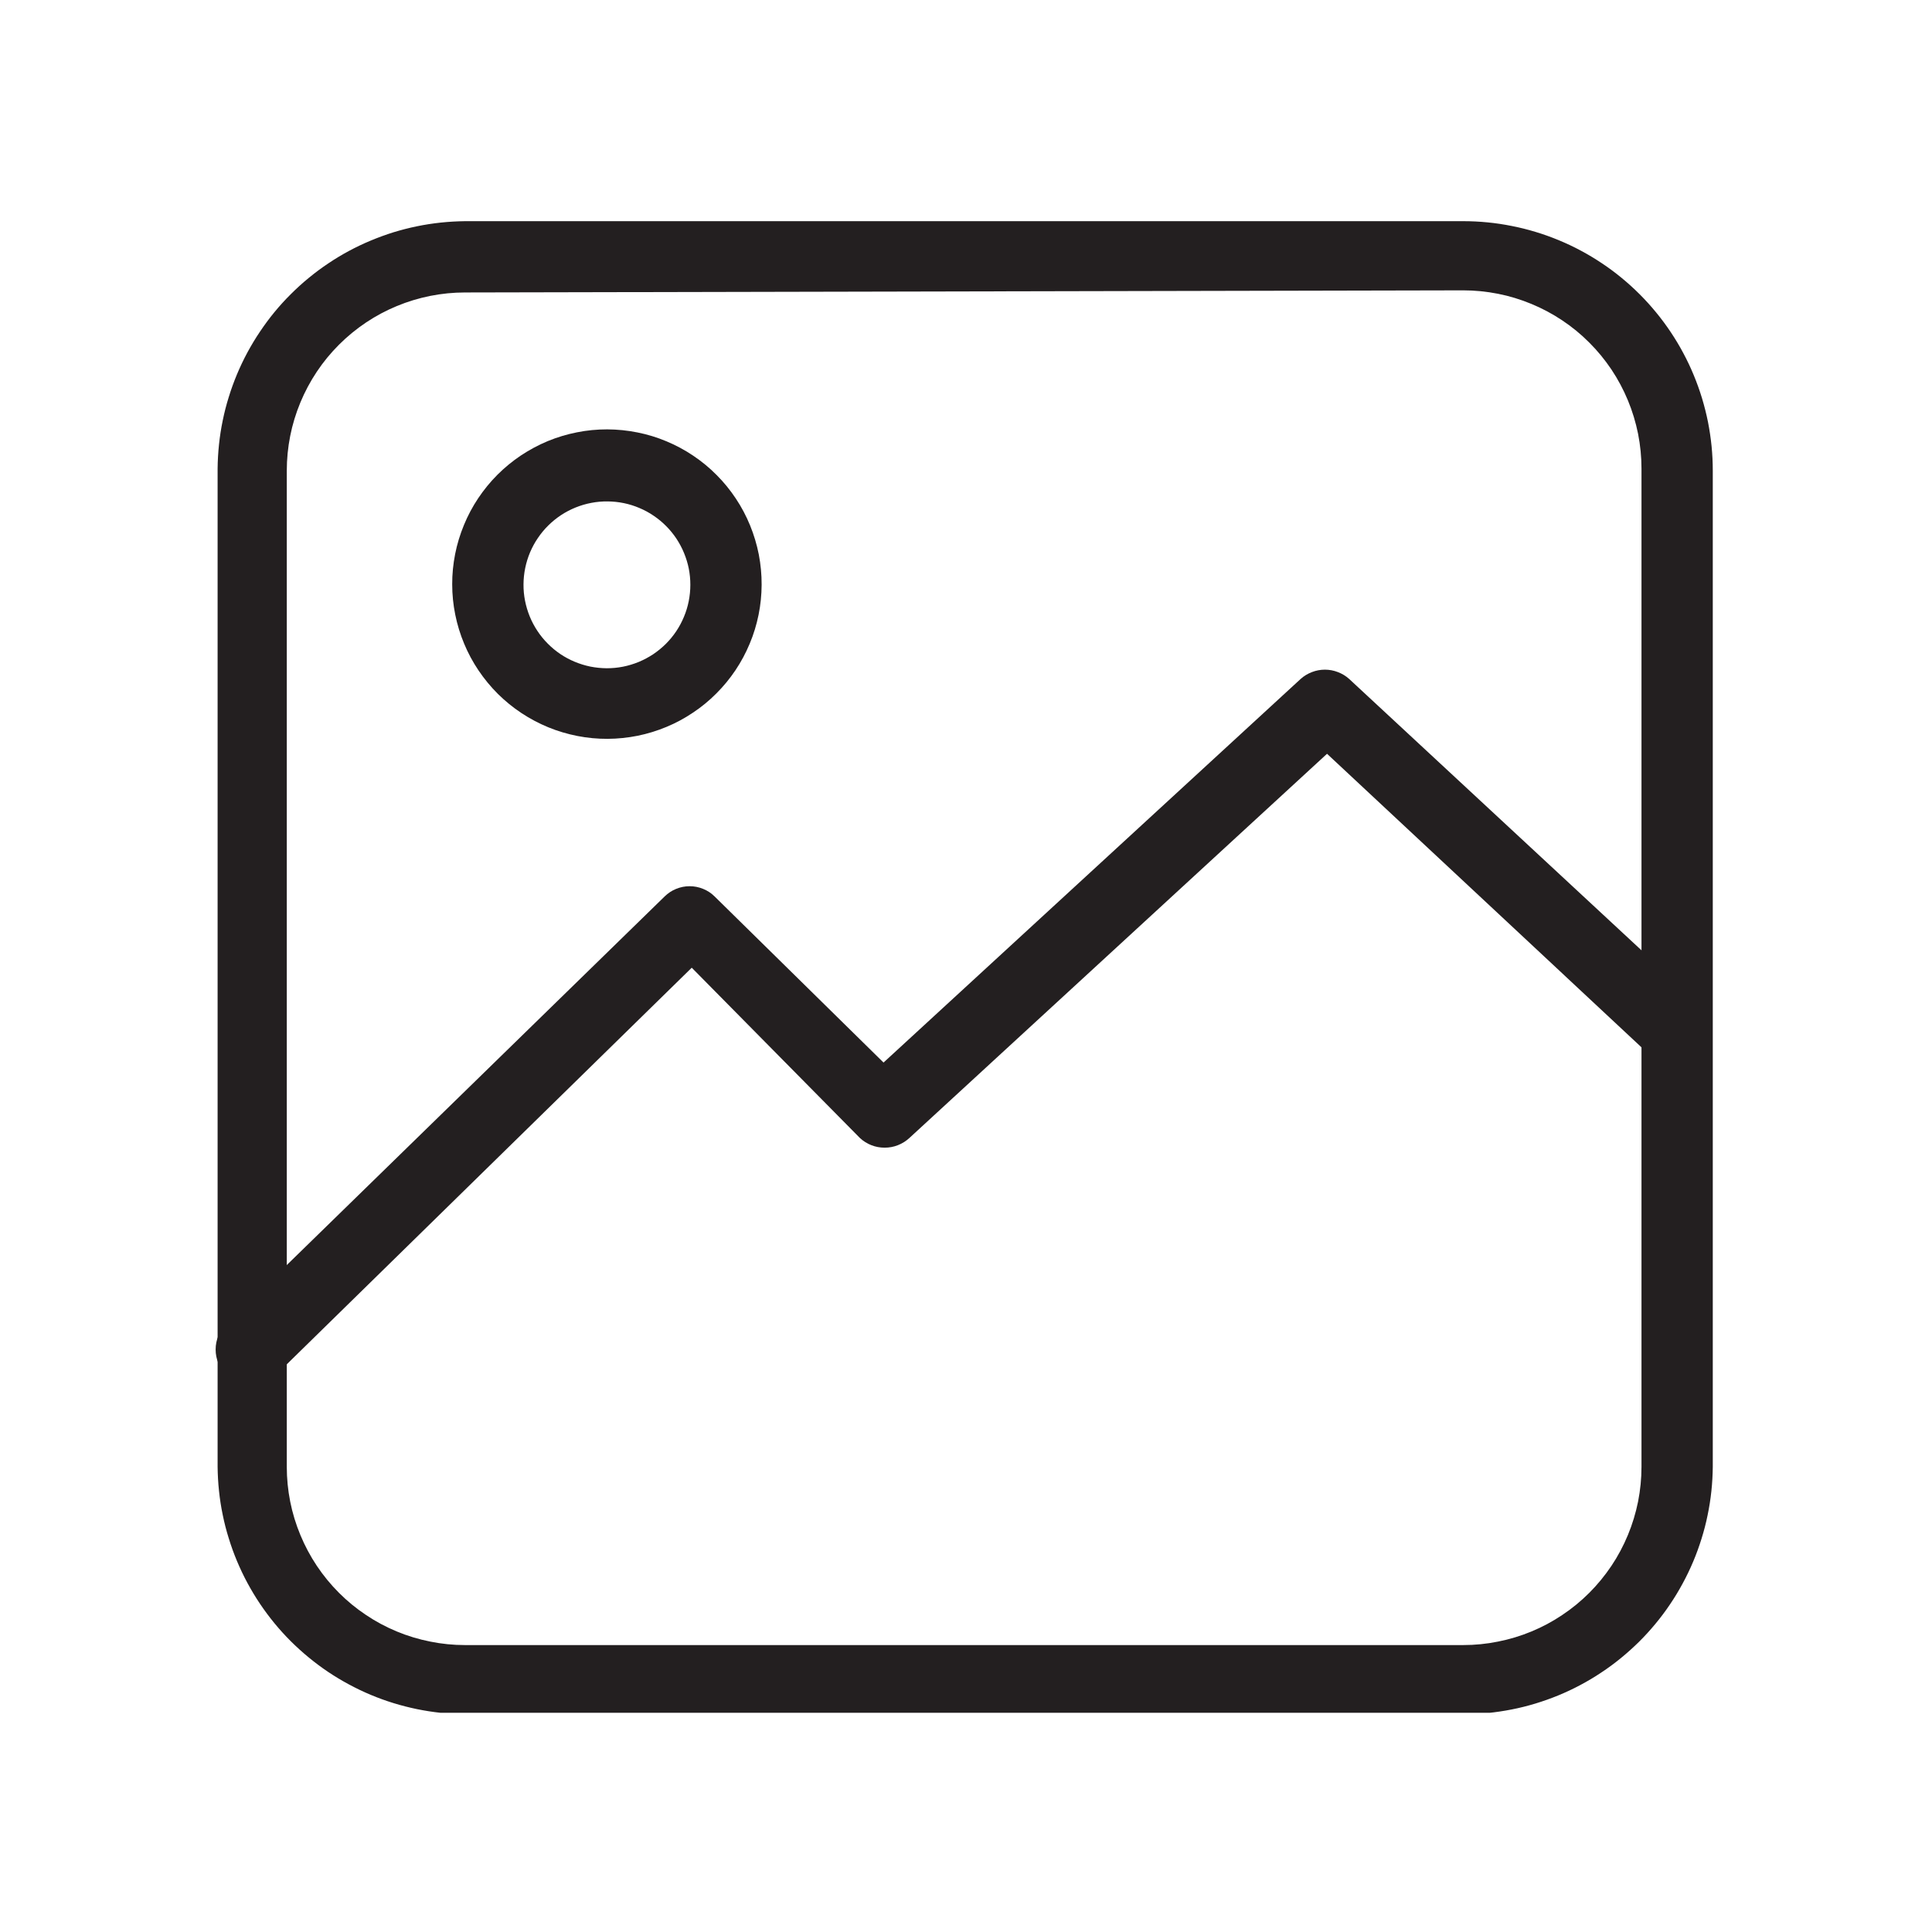 <svg xmlns="http://www.w3.org/2000/svg" xmlns:xlink="http://www.w3.org/1999/xlink" width="200" zoomAndPan="magnify" viewBox="0 0 150 150" height="200" preserveAspectRatio="xMidYMid meet" version="1.0"><defs><clipPath id="d6b1ff1e8f"><path d="M 16.73 51 L 132.98 51 L 132.98 108 L 16.73 108 Z M 16.73 51 " clip-rule="nonzero"/></clipPath><clipPath id="e786166b24"><path d="M 16.73 17 L 132.98 17 L 132.98 132.98 L 16.73 132.98 Z M 16.73 17 " clip-rule="nonzero"/></clipPath></defs><g clip-path="url(#d6b1ff1e8f)"><path fill="#231f20" d="M 19.496 107.57 C 18.73 107.582 18.082 107.305 17.559 106.742 C 17.297 106.48 17.098 106.18 16.953 105.84 C 16.812 105.5 16.742 105.145 16.742 104.777 C 16.742 104.406 16.812 104.051 16.953 103.711 C 17.098 103.371 17.297 103.07 17.559 102.809 L 51.605 69.598 C 51.863 69.344 52.16 69.148 52.496 69.012 C 52.832 68.875 53.18 68.805 53.543 68.805 C 53.906 68.805 54.254 68.875 54.59 69.012 C 54.926 69.148 55.223 69.344 55.48 69.598 L 68.598 82.496 L 100.984 52.711 C 101.242 52.48 101.535 52.305 101.859 52.18 C 102.184 52.055 102.52 51.992 102.867 51.992 C 103.211 51.992 103.547 52.055 103.871 52.18 C 104.199 52.305 104.488 52.48 104.746 52.711 L 131.762 77.789 C 132 78.043 132.188 78.336 132.316 78.66 C 132.445 78.988 132.508 79.328 132.508 79.676 C 132.508 80.027 132.445 80.367 132.316 80.691 C 132.188 81.02 132.004 81.309 131.766 81.566 C 131.527 81.824 131.25 82.027 130.934 82.18 C 130.617 82.328 130.285 82.418 129.934 82.441 C 129.586 82.465 129.242 82.426 128.906 82.32 C 128.574 82.215 128.27 82.051 127.996 81.828 L 103.031 58.523 L 70.594 88.363 C 70.332 88.602 70.035 88.785 69.707 88.914 C 69.379 89.043 69.035 89.105 68.684 89.105 C 68.328 89.105 67.988 89.043 67.656 88.914 C 67.328 88.785 67.031 88.602 66.773 88.363 L 53.707 75.133 L 21.602 106.574 C 21.055 107.23 20.352 107.562 19.496 107.57 Z M 19.496 107.57 " fill-opacity="1" fill-rule="nonzero"/></g><path fill="#231f20" d="M 47.176 57.363 C 46.387 57.367 45.602 57.293 44.828 57.141 C 44.051 56.988 43.297 56.766 42.566 56.465 C 41.836 56.164 41.141 55.797 40.48 55.359 C 39.824 54.926 39.215 54.426 38.652 53.871 C 38.094 53.312 37.594 52.707 37.152 52.051 C 36.711 51.395 36.336 50.703 36.035 49.973 C 35.73 49.242 35.5 48.492 35.344 47.715 C 35.188 46.941 35.109 46.16 35.109 45.367 C 35.105 44.578 35.184 43.797 35.336 43.02 C 35.488 42.246 35.719 41.492 36.02 40.762 C 36.32 40.031 36.691 39.336 37.129 38.68 C 37.57 38.023 38.066 37.414 38.625 36.855 C 39.188 36.297 39.793 35.797 40.449 35.359 C 41.109 34.922 41.801 34.551 42.531 34.246 C 43.262 33.945 44.016 33.719 44.793 33.566 C 45.566 33.41 46.348 33.336 47.141 33.336 C 47.93 33.34 48.711 33.418 49.488 33.574 C 50.262 33.727 51.016 33.957 51.742 34.262 C 52.473 34.566 53.164 34.938 53.82 35.379 C 54.477 35.82 55.086 36.32 55.641 36.883 C 56.199 37.441 56.695 38.051 57.133 38.711 C 57.57 39.367 57.938 40.062 58.238 40.797 C 58.535 41.527 58.762 42.281 58.914 43.055 C 59.062 43.832 59.137 44.613 59.133 45.406 C 59.129 46.188 59.051 46.965 58.895 47.734 C 58.738 48.504 58.512 49.25 58.207 49.973 C 57.906 50.695 57.539 51.383 57.102 52.035 C 56.664 52.688 56.168 53.289 55.613 53.844 C 55.062 54.398 54.457 54.895 53.805 55.328 C 53.156 55.766 52.469 56.137 51.742 56.438 C 51.02 56.738 50.273 56.969 49.504 57.125 C 48.738 57.277 47.961 57.359 47.176 57.363 Z M 47.176 38.93 C 46.75 38.926 46.328 38.961 45.91 39.043 C 45.492 39.121 45.086 39.242 44.688 39.402 C 44.293 39.562 43.918 39.758 43.562 39.992 C 43.207 40.227 42.879 40.492 42.574 40.793 C 42.27 41.09 42 41.418 41.762 41.77 C 41.52 42.121 41.32 42.496 41.152 42.887 C 40.988 43.281 40.863 43.684 40.777 44.102 C 40.691 44.52 40.648 44.941 40.645 45.367 C 40.641 45.793 40.68 46.215 40.762 46.633 C 40.844 47.051 40.965 47.457 41.125 47.852 C 41.285 48.246 41.484 48.621 41.719 48.977 C 41.953 49.332 42.223 49.664 42.523 49.965 C 42.82 50.266 43.148 50.539 43.5 50.777 C 43.855 51.016 44.227 51.215 44.621 51.379 C 45.016 51.543 45.418 51.668 45.836 51.754 C 46.254 51.836 46.676 51.879 47.102 51.883 C 47.527 51.883 47.949 51.844 48.367 51.762 C 48.785 51.68 49.191 51.555 49.586 51.395 C 49.98 51.23 50.355 51.031 50.711 50.797 C 51.062 50.559 51.391 50.293 51.695 49.992 C 51.996 49.691 52.266 49.363 52.504 49.008 C 52.738 48.656 52.941 48.281 53.102 47.887 C 53.266 47.496 53.391 47.09 53.473 46.672 C 53.555 46.254 53.598 45.832 53.598 45.406 C 53.598 44.98 53.559 44.562 53.477 44.148 C 53.395 43.734 53.27 43.332 53.109 42.938 C 52.949 42.547 52.75 42.176 52.52 41.824 C 52.285 41.473 52.02 41.145 51.719 40.844 C 51.422 40.543 51.098 40.277 50.746 40.039 C 50.398 39.801 50.027 39.602 49.637 39.438 C 49.25 39.273 48.848 39.148 48.434 39.062 C 48.02 38.977 47.598 38.934 47.176 38.93 Z M 47.176 38.93 " fill-opacity="1" fill-rule="nonzero"/><g clip-path="url(#e786166b24)"><path fill="#231f20" d="M 113.605 133.09 L 36.105 133.09 C 35.477 133.086 34.852 133.051 34.227 132.984 C 33.602 132.918 32.984 132.82 32.367 132.695 C 31.754 132.566 31.148 132.414 30.547 132.227 C 29.949 132.043 29.359 131.828 28.781 131.586 C 28.199 131.344 27.637 131.07 27.082 130.773 C 26.531 130.477 25.992 130.152 25.473 129.805 C 24.949 129.453 24.449 129.078 23.965 128.68 C 23.477 128.281 23.016 127.859 22.57 127.418 C 22.125 126.973 21.703 126.508 21.305 126.023 C 20.906 125.539 20.535 125.035 20.184 124.516 C 19.832 123.992 19.512 123.457 19.211 122.902 C 18.914 122.352 18.645 121.785 18.402 121.207 C 18.16 120.629 17.945 120.039 17.762 119.438 C 17.574 118.84 17.418 118.234 17.293 117.617 C 17.164 117.004 17.07 116.383 17.004 115.758 C 16.938 115.137 16.902 114.508 16.895 113.883 L 16.895 36.383 C 16.902 35.754 16.938 35.129 17.004 34.504 C 17.07 33.879 17.164 33.262 17.293 32.645 C 17.418 32.031 17.574 31.422 17.762 30.824 C 17.945 30.223 18.16 29.637 18.402 29.055 C 18.645 28.477 18.914 27.91 19.211 27.359 C 19.512 26.805 19.832 26.27 20.184 25.75 C 20.535 25.227 20.906 24.723 21.305 24.238 C 21.703 23.754 22.125 23.289 22.57 22.848 C 23.016 22.402 23.477 21.98 23.965 21.582 C 24.449 21.184 24.949 20.809 25.473 20.461 C 25.992 20.109 26.531 19.785 27.082 19.488 C 27.637 19.191 28.199 18.922 28.781 18.68 C 29.359 18.438 29.949 18.223 30.547 18.035 C 31.148 17.852 31.754 17.695 32.367 17.57 C 32.984 17.441 33.602 17.348 34.227 17.281 C 34.852 17.215 35.477 17.18 36.105 17.172 L 113.605 17.172 C 114.238 17.172 114.871 17.203 115.504 17.266 C 116.137 17.328 116.762 17.422 117.383 17.547 C 118.008 17.668 118.621 17.824 119.23 18.008 C 119.836 18.191 120.434 18.406 121.02 18.648 C 121.605 18.891 122.18 19.16 122.738 19.461 C 123.297 19.758 123.84 20.086 124.367 20.438 C 124.898 20.789 125.406 21.168 125.895 21.57 C 126.387 21.973 126.855 22.398 127.305 22.848 C 127.754 23.297 128.18 23.766 128.582 24.258 C 128.984 24.746 129.363 25.258 129.715 25.785 C 130.066 26.312 130.395 26.855 130.691 27.414 C 130.992 27.973 131.262 28.547 131.504 29.133 C 131.746 29.719 131.961 30.316 132.145 30.922 C 132.328 31.531 132.484 32.145 132.609 32.77 C 132.73 33.391 132.824 34.016 132.887 34.648 C 132.949 35.281 132.98 35.914 132.98 36.547 L 132.98 113.883 C 132.973 114.512 132.938 115.141 132.871 115.77 C 132.805 116.398 132.707 117.02 132.578 117.637 C 132.453 118.258 132.293 118.867 132.105 119.469 C 131.918 120.07 131.703 120.664 131.457 121.246 C 131.211 121.828 130.938 122.395 130.637 122.949 C 130.336 123.504 130.012 124.043 129.656 124.566 C 129.305 125.09 128.926 125.594 128.523 126.078 C 128.121 126.566 127.695 127.031 127.246 127.477 C 126.797 127.918 126.328 128.34 125.84 128.738 C 125.352 129.137 124.844 129.512 124.316 129.859 C 123.793 130.211 123.25 130.531 122.691 130.828 C 122.137 131.125 121.566 131.391 120.98 131.633 C 120.398 131.871 119.805 132.082 119.199 132.266 C 118.594 132.449 117.984 132.602 117.363 132.723 C 116.746 132.844 116.121 132.938 115.492 133 C 114.867 133.059 114.234 133.09 113.605 133.09 Z M 36.105 22.707 C 35.195 22.707 34.297 22.797 33.406 22.973 C 32.516 23.152 31.648 23.414 30.809 23.762 C 29.969 24.109 29.172 24.535 28.418 25.039 C 27.66 25.547 26.961 26.121 26.32 26.762 C 25.676 27.406 25.102 28.102 24.598 28.859 C 24.094 29.613 23.668 30.414 23.32 31.25 C 22.973 32.09 22.707 32.957 22.531 33.848 C 22.355 34.738 22.266 35.641 22.266 36.547 L 22.266 113.883 C 22.266 114.789 22.355 115.691 22.531 116.582 C 22.707 117.473 22.973 118.34 23.32 119.176 C 23.668 120.016 24.094 120.816 24.598 121.57 C 25.102 122.324 25.676 123.023 26.32 123.668 C 26.961 124.309 27.66 124.883 28.418 125.387 C 29.172 125.895 29.969 126.32 30.809 126.668 C 31.648 127.016 32.516 127.277 33.406 127.453 C 34.297 127.633 35.195 127.723 36.105 127.723 L 113.605 127.723 C 114.512 127.723 115.414 127.633 116.305 127.453 C 117.195 127.277 118.062 127.016 118.902 126.668 C 119.742 126.32 120.539 125.895 121.293 125.387 C 122.051 124.883 122.75 124.309 123.391 123.668 C 124.035 123.023 124.605 122.324 125.113 121.57 C 125.617 120.816 126.043 120.016 126.391 119.176 C 126.738 118.34 127 117.473 127.18 116.582 C 127.355 115.691 127.445 114.789 127.445 113.883 L 127.445 36.383 C 127.445 35.473 127.355 34.574 127.18 33.684 C 127 32.789 126.738 31.926 126.391 31.086 C 126.043 30.246 125.617 29.449 125.113 28.691 C 124.605 27.938 124.035 27.238 123.391 26.598 C 122.75 25.953 122.051 25.379 121.293 24.875 C 120.539 24.371 119.742 23.945 118.902 23.598 C 118.062 23.25 117.195 22.984 116.305 22.809 C 115.414 22.633 114.512 22.543 113.605 22.543 Z M 36.105 22.707 " fill-opacity="1" fill-rule="nonzero"/></g></svg>